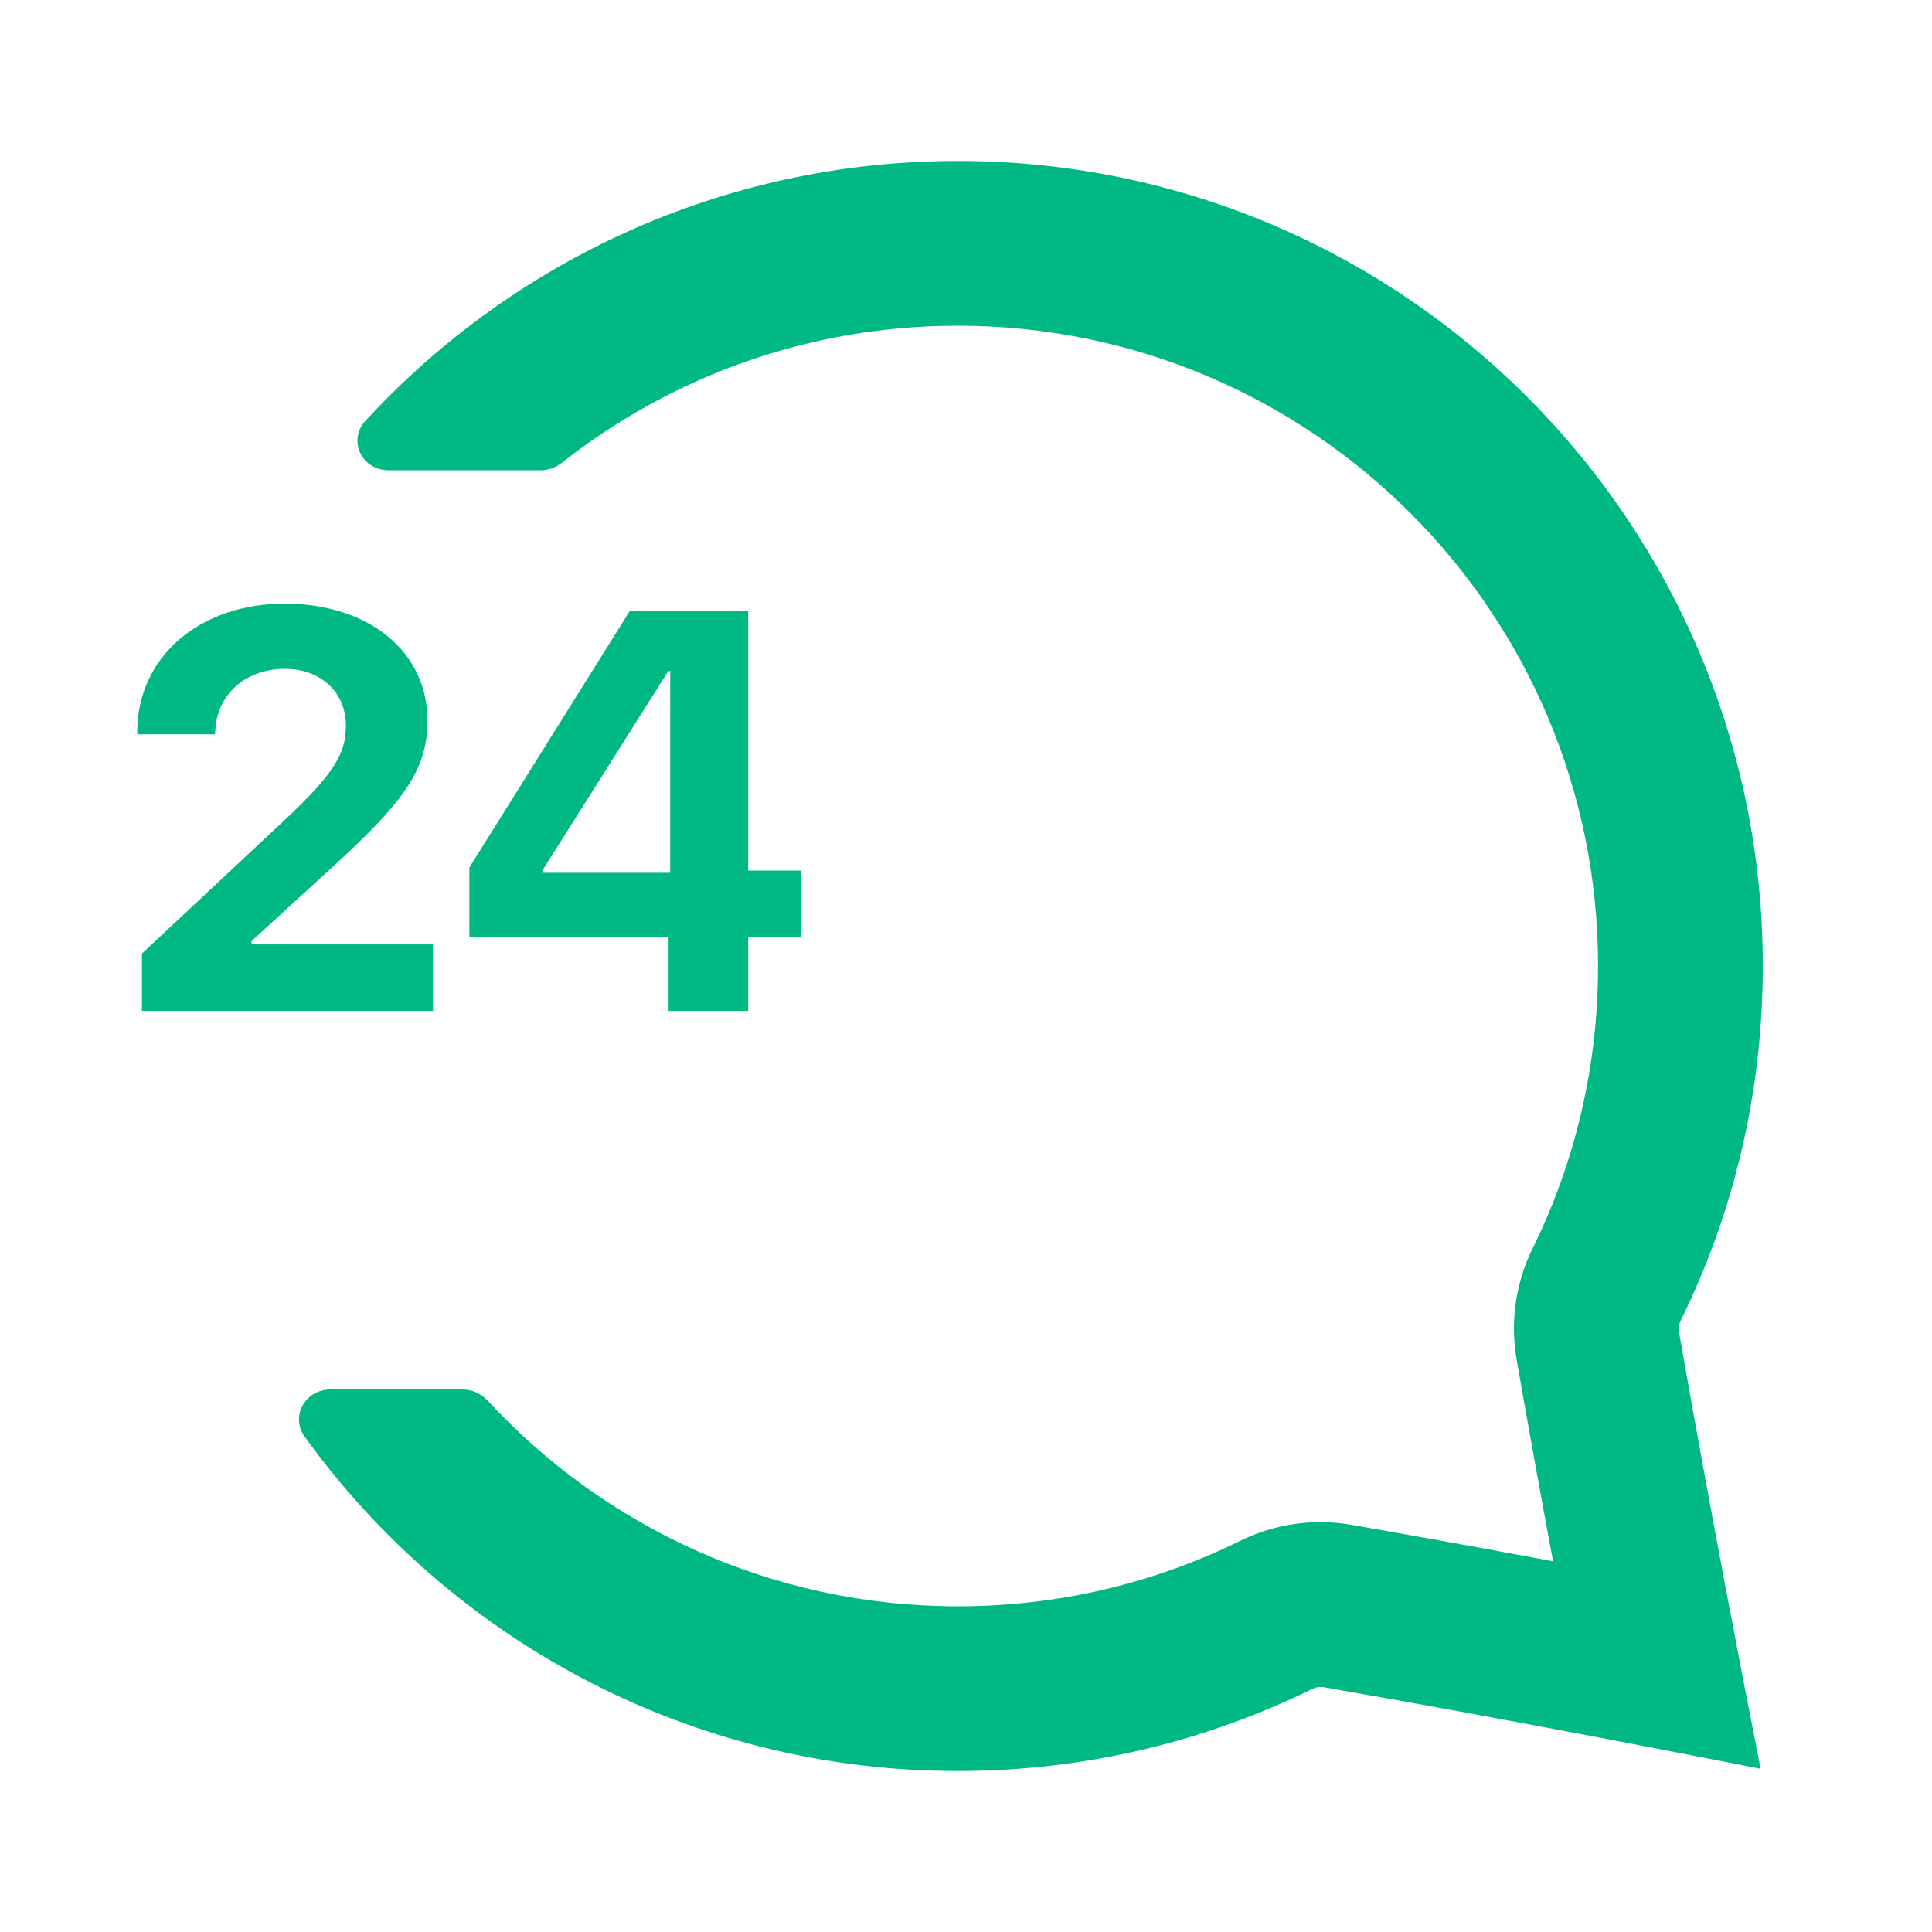 <svg width="34" height="34" viewBox="0 0 34 34" fill="none" xmlns="http://www.w3.org/2000/svg">
<path d="M2.498 17.791H7.62V16.62H4.427V16.561L5.901 15.213C7.117 14.095 7.522 13.539 7.522 12.684V12.674C7.522 11.473 6.497 10.623 5.008 10.623C3.519 10.623 2.415 11.556 2.415 12.884V12.923H3.782L3.787 12.879C3.807 12.245 4.295 11.771 5.018 11.771C5.643 11.771 6.082 12.181 6.087 12.757V12.767C6.087 13.255 5.896 13.602 4.988 14.452L2.498 16.781V17.791ZM11.766 17.791H13.167V16.498H14.095V15.321H13.167V10.746H11.087L8.26 15.267V16.498H11.766V17.791ZM9.544 15.36V15.321L11.761 11.81H11.795V15.36H9.544Z" fill="#00B884"/>
<path d="M27.13 27.438L27.331 27.476L27.294 27.275C27.099 26.225 26.891 25.08 26.691 23.932C26.573 23.259 26.675 22.572 26.972 21.969C27.709 20.474 28.123 18.79 28.123 17C28.123 10.777 23.079 5.732 16.856 5.732C14.225 5.732 11.805 6.633 9.888 8.144C9.781 8.229 9.65 8.276 9.517 8.276H6.841C6.359 8.276 6.121 7.744 6.428 7.41C9.017 4.596 12.73 2.833 16.856 2.833C24.68 2.833 31.022 9.176 31.022 17C31.022 19.244 30.501 21.365 29.573 23.25C29.545 23.307 29.535 23.371 29.546 23.434C29.825 25.033 30.12 26.63 30.372 27.965L30.405 28.137C30.616 29.248 30.794 30.164 30.905 30.726L30.979 31.103C30.98 31.107 30.979 31.11 30.979 31.112C30.978 31.115 30.977 31.117 30.975 31.119C30.973 31.121 30.97 31.122 30.968 31.123L30.965 31.124C30.963 31.124 30.961 31.124 30.958 31.123L30.582 31.049C30.02 30.939 29.104 30.76 27.993 30.549L27.82 30.517C26.485 30.264 24.889 29.969 23.29 29.691C23.227 29.68 23.163 29.689 23.106 29.717C21.221 30.645 19.099 31.167 16.856 31.167C12.124 31.167 7.934 28.847 5.361 25.282C5.11 24.934 5.363 24.453 5.815 24.453H8.143C8.308 24.453 8.467 24.525 8.582 24.649C10.64 26.875 13.585 28.268 16.856 28.268C18.645 28.268 20.33 27.853 21.825 27.116C22.428 26.819 23.115 26.717 23.788 26.835C24.935 27.035 26.081 27.243 27.13 27.438Z" fill="#00B884"/>
</svg>
